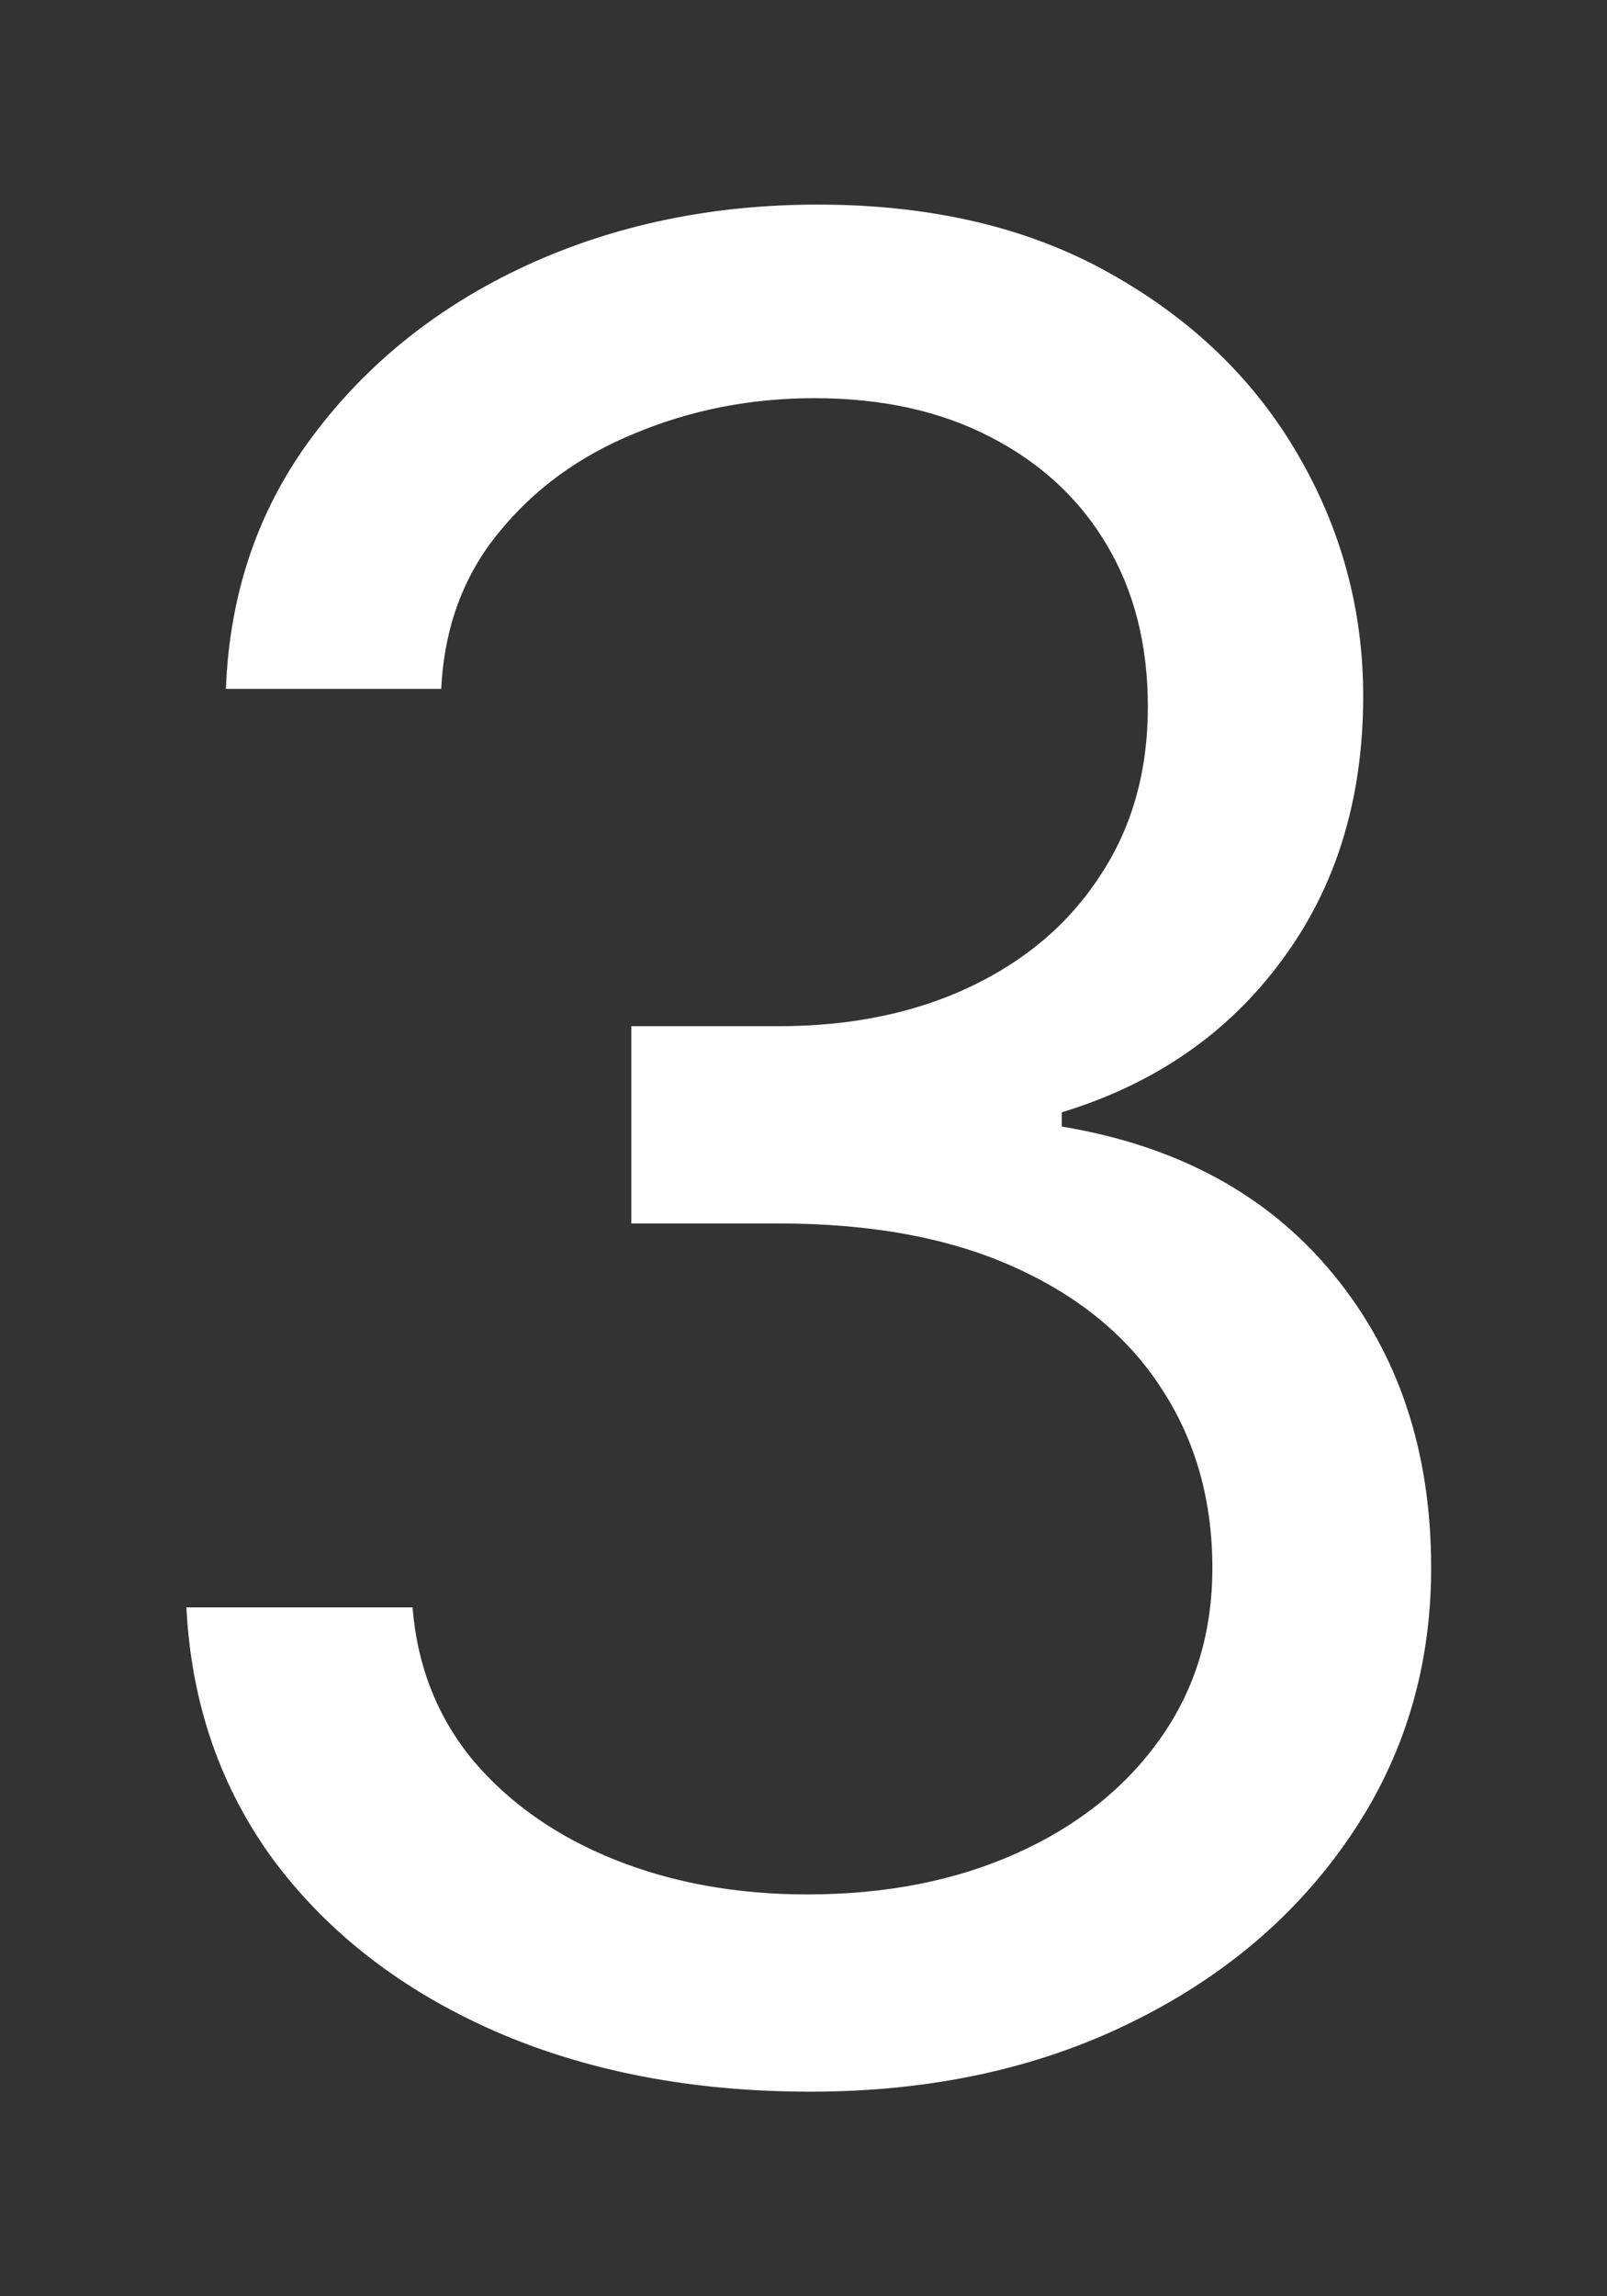 <svg width="7" height="10" viewBox="0 0 7 10" fill="none" xmlns="http://www.w3.org/2000/svg">
<rect x="0" y="0" width="7" height="10" fill="#333333" stroke="none"/>
<path d="M3.531 9.109C3.016 9.109 2.556 9.021 2.152 8.844C1.751 8.667 1.432 8.421 1.195 8.105C0.961 7.788 0.833 7.419 0.812 7H1.797C1.818 7.258 1.906 7.48 2.062 7.668C2.219 7.853 2.423 7.996 2.676 8.098C2.928 8.199 3.208 8.25 3.516 8.25C3.859 8.25 4.164 8.19 4.43 8.07C4.695 7.951 4.904 7.784 5.055 7.57C5.206 7.357 5.281 7.109 5.281 6.828C5.281 6.534 5.208 6.275 5.062 6.051C4.917 5.824 4.703 5.647 4.422 5.52C4.141 5.392 3.797 5.328 3.391 5.328H2.75V4.469H3.391C3.708 4.469 3.987 4.411 4.227 4.297C4.469 4.182 4.658 4.021 4.793 3.812C4.931 3.604 5 3.359 5 3.078C5 2.807 4.94 2.572 4.82 2.371C4.701 2.171 4.531 2.014 4.312 1.902C4.096 1.79 3.841 1.734 3.547 1.734C3.271 1.734 3.01 1.785 2.766 1.887C2.523 1.986 2.326 2.13 2.172 2.32C2.018 2.508 1.935 2.734 1.922 3H0.984C1 2.581 1.126 2.214 1.363 1.898C1.6 1.581 1.91 1.333 2.293 1.156C2.678 0.979 3.102 0.891 3.562 0.891C4.057 0.891 4.482 0.991 4.836 1.191C5.19 1.389 5.462 1.651 5.652 1.977C5.842 2.302 5.938 2.654 5.938 3.031C5.938 3.482 5.819 3.866 5.582 4.184C5.348 4.501 5.029 4.721 4.625 4.844V4.906C5.13 4.99 5.525 5.204 5.809 5.551C6.092 5.895 6.234 6.32 6.234 6.828C6.234 7.263 6.116 7.654 5.879 8C5.645 8.344 5.324 8.615 4.918 8.812C4.512 9.01 4.049 9.109 3.531 9.109Z" fill="white"/>
</svg>
